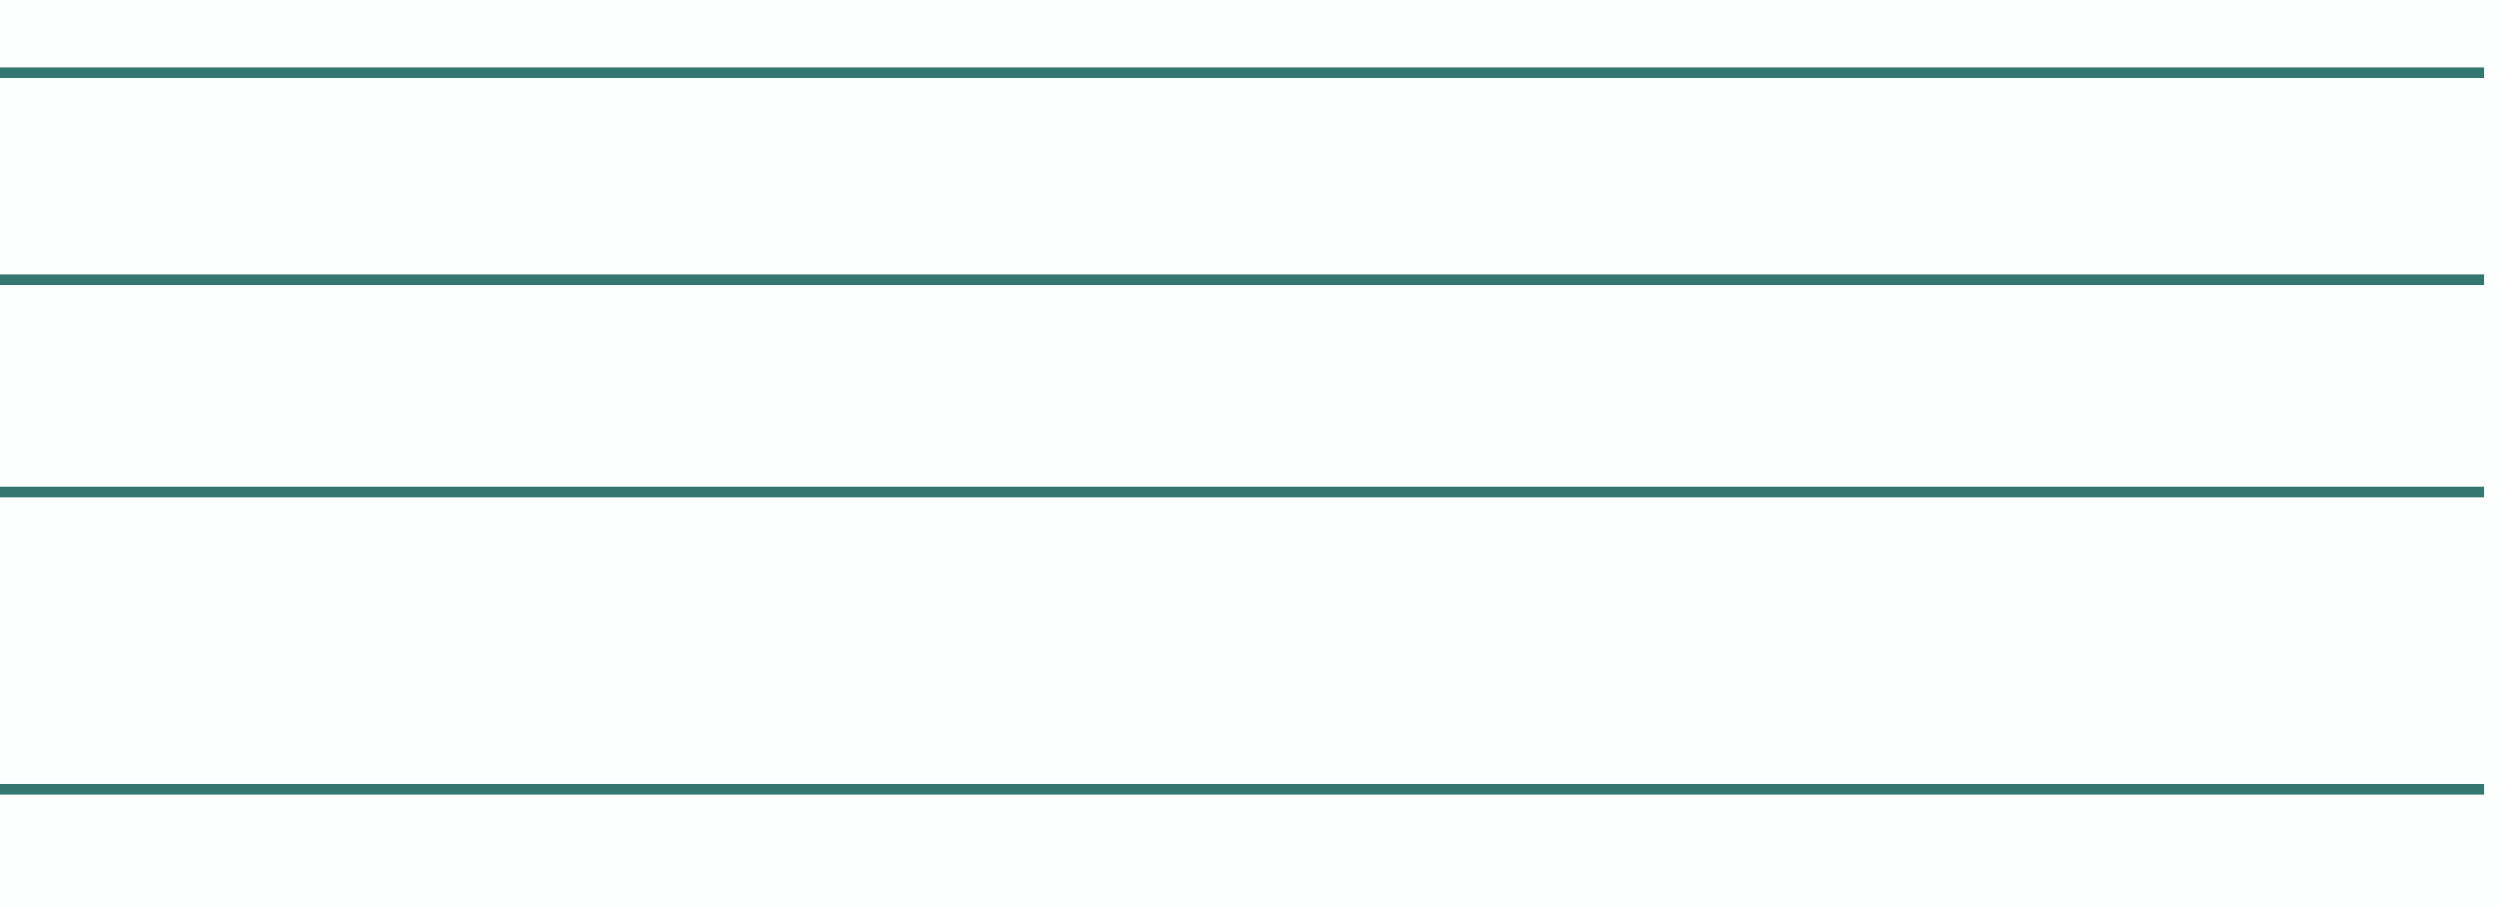 <?xml version="1.0" encoding="utf-8"?>
<!-- Generator: Adobe Illustrator 17.1.0, SVG Export Plug-In . SVG Version: 6.00 Build 0)  -->
<!DOCTYPE svg PUBLIC "-//W3C//DTD SVG 1.1//EN" "http://www.w3.org/Graphics/SVG/1.1/DTD/svg11.dtd">
<svg version="1.1" id="Layer_1_xA0_Image_1_" xmlns="http://www.w3.org/2000/svg" xmlns:xlink="http://www.w3.org/1999/xlink"
	 x="0px" y="0px" viewBox="0 0 471 171" enable-background="new 0 0 471 171" xml:space="preserve">
<line fill="none" stroke="#347670" stroke-width="2" stroke-miterlimit="10" x1="0" y1="13.7" x2="468" y2="13.7"/>
<line fill="none" stroke="#347670" stroke-width="2" stroke-miterlimit="10" x1="0" y1="52.7" x2="468" y2="52.7"/>
<line fill="none" stroke="#347670" stroke-width="2" stroke-miterlimit="10" x1="0" y1="92.7" x2="468" y2="92.7"/>
<line fill="none" stroke="#347670" stroke-width="2" stroke-miterlimit="10" x1="0" y1="148.7" x2="468" y2="148.7"/>
<rect opacity="1.000000e-02" fill="#347670" width="471" height="171"/>
</svg>
